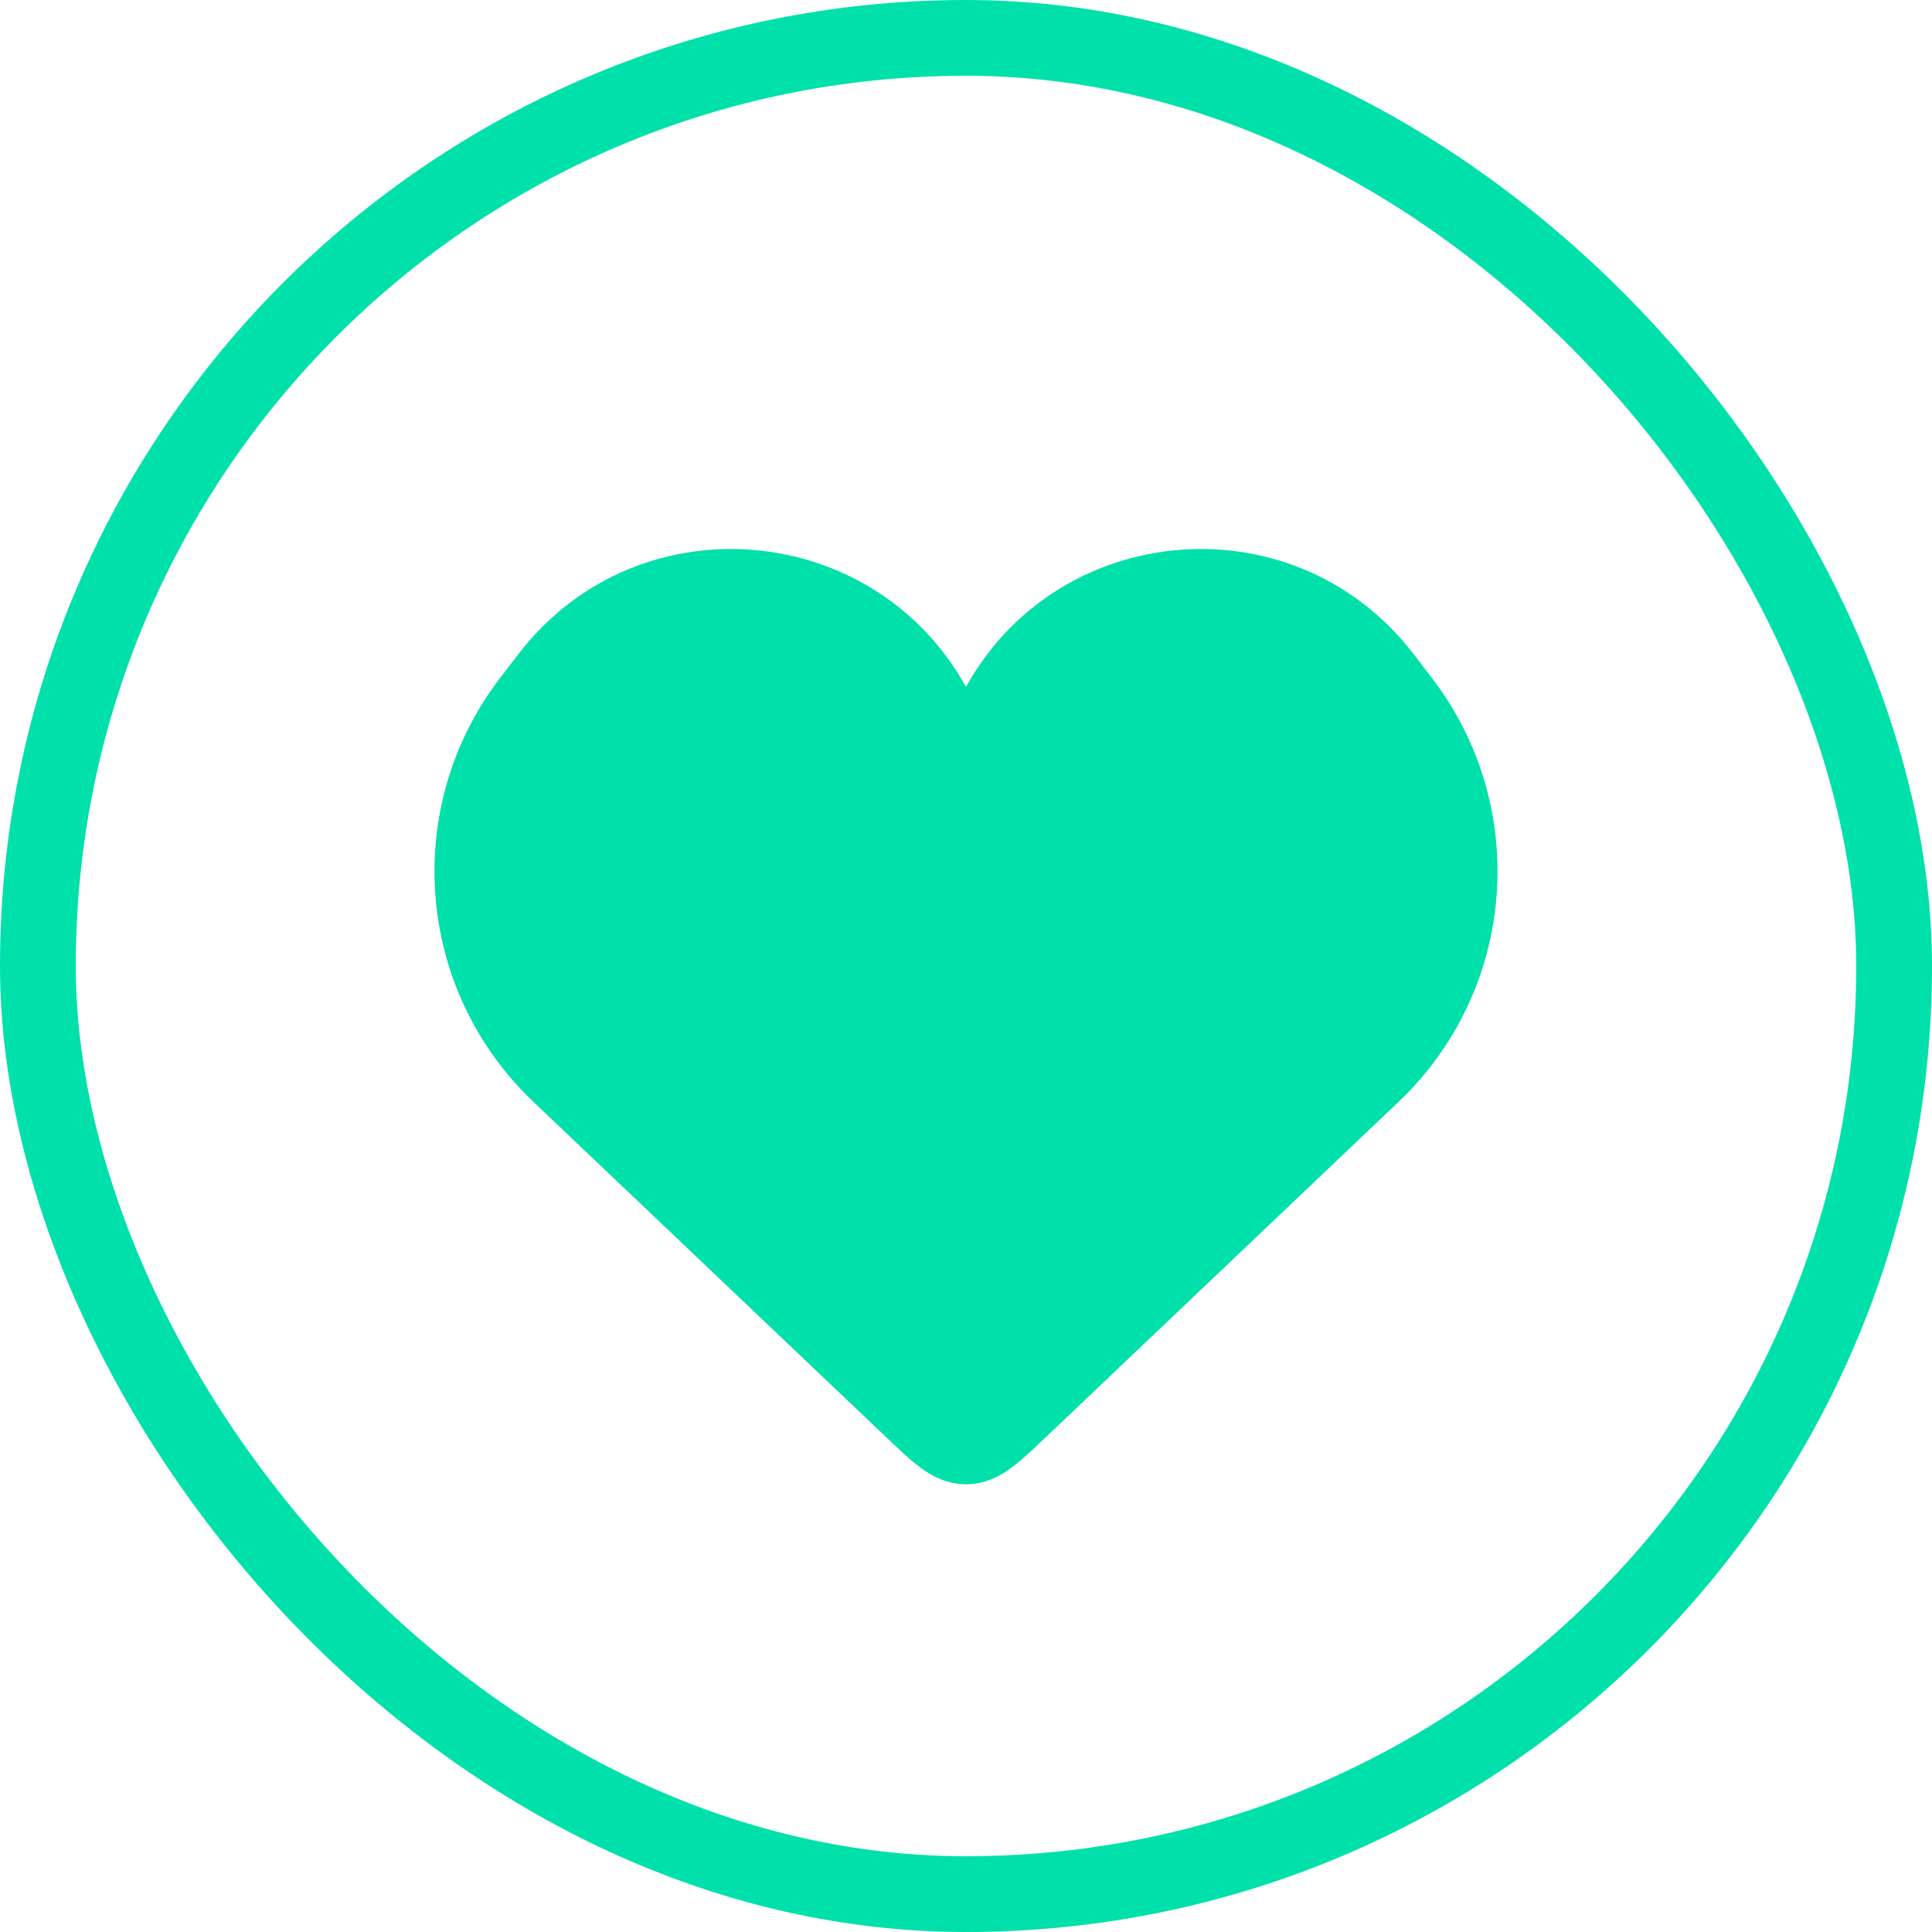 <svg width="51" height="51" viewBox="0 0 51 51" fill="none" xmlns="http://www.w3.org/2000/svg">
<rect x="1" y="1" width="49" height="49" rx="24.5" stroke="#00E0AA" stroke-width="2"/>
<path d="M23.747 37.584L23.747 37.584L23.777 37.613L23.777 37.613L23.801 37.635C24.107 37.927 24.372 38.178 24.612 38.353C24.869 38.54 25.153 38.681 25.5 38.681C25.847 38.681 26.131 38.54 26.388 38.353C26.628 38.178 26.893 37.927 27.199 37.635L27.223 37.613L36.577 28.721C39.501 25.941 39.857 21.403 37.402 18.201L36.919 17.571C33.919 13.658 27.84 14.309 25.736 18.769C25.642 18.969 25.358 18.969 25.264 18.769C23.16 14.309 17.081 13.658 14.081 17.571L13.598 18.201C11.143 21.403 11.499 25.941 14.423 28.721L23.747 37.584Z" fill="#00E0AA" stroke="#00E0AA"/>
</svg>
